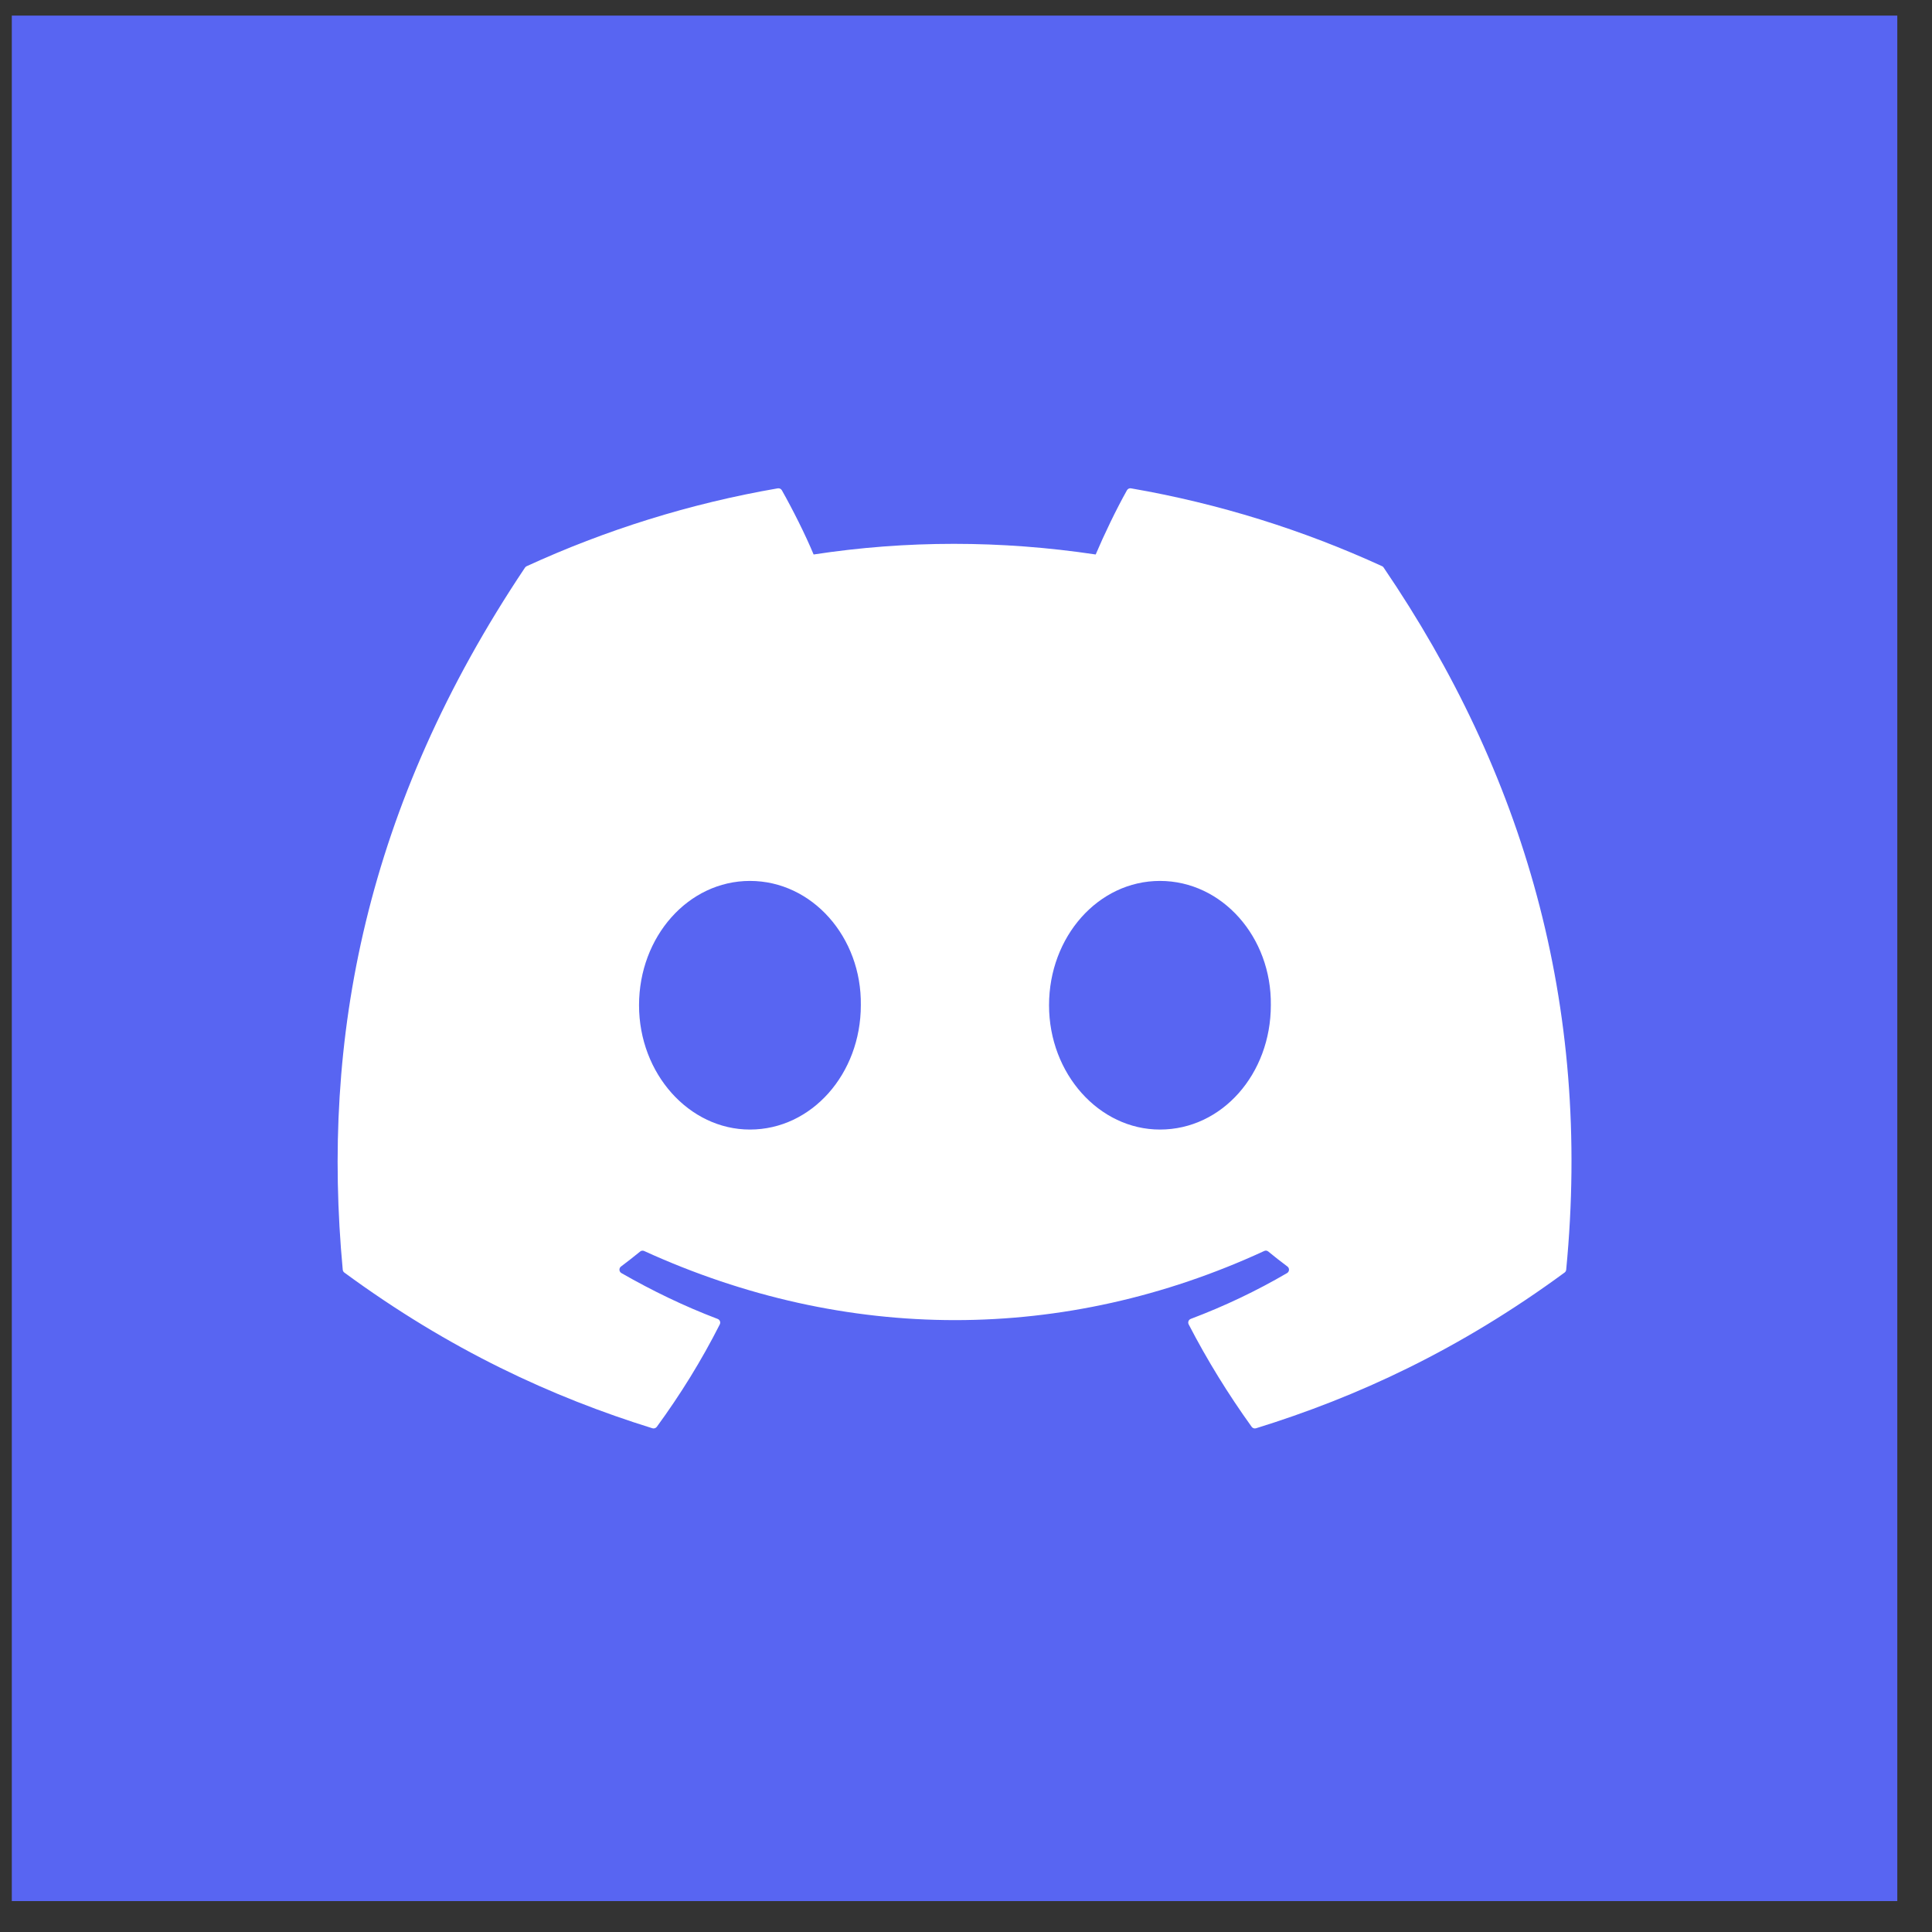 <svg width="55" height="55" viewBox="0 0 55 55" fill="none" xmlns="http://www.w3.org/2000/svg">
<rect x="0" y="0" width="55" height="55" fill="#333333" stroke="none"/>
<rect x="0.336" y="0.444" width="53.676" height="53.676" fill="#5865F2"/>
<path d="M39.392 16.161C43.359 21.994 45.319 28.573 44.586 36.147C44.583 36.179 44.566 36.208 44.54 36.227C41.536 38.433 38.625 39.772 35.756 40.66C35.733 40.667 35.709 40.666 35.687 40.659C35.665 40.651 35.646 40.637 35.632 40.618C34.969 39.696 34.367 38.723 33.839 37.702C33.809 37.642 33.836 37.569 33.899 37.546C34.855 37.185 35.765 36.753 36.64 36.242C36.709 36.201 36.714 36.102 36.65 36.055C36.464 35.917 36.28 35.772 36.104 35.627C36.071 35.6 36.027 35.595 35.99 35.613C30.308 38.237 24.085 38.237 18.337 35.613C18.299 35.597 18.255 35.602 18.223 35.629C18.047 35.773 17.863 35.917 17.679 36.055C17.615 36.102 17.62 36.201 17.69 36.242C18.565 36.743 19.475 37.185 20.43 37.547C20.492 37.571 20.521 37.642 20.491 37.702C19.974 38.724 19.372 39.697 18.697 40.62C18.667 40.657 18.619 40.674 18.573 40.66C15.717 39.772 12.806 38.433 9.802 36.227C9.777 36.208 9.759 36.178 9.757 36.145C9.144 29.594 10.392 22.96 14.945 16.16C14.957 16.142 14.973 16.128 14.992 16.119C17.233 15.091 19.634 14.334 22.142 13.902C22.188 13.895 22.234 13.916 22.258 13.957C22.567 14.505 22.922 15.209 23.162 15.785C25.806 15.381 28.492 15.381 31.192 15.785C31.431 15.222 31.774 14.505 32.082 13.957C32.093 13.937 32.11 13.921 32.131 13.911C32.152 13.901 32.175 13.898 32.197 13.902C34.708 14.336 37.108 15.092 39.347 16.119C39.367 16.128 39.383 16.142 39.392 16.161V16.161ZM24.506 28.617C24.534 26.681 23.122 25.078 21.349 25.078C19.591 25.078 18.192 26.667 18.192 28.617C18.192 30.568 19.619 32.156 21.349 32.156C23.108 32.156 24.506 30.568 24.506 28.617V28.617ZM36.178 28.617C36.205 26.681 34.793 25.078 33.021 25.078C31.262 25.078 29.864 26.667 29.864 28.617C29.864 30.568 31.29 32.156 33.021 32.156C34.793 32.156 36.178 30.568 36.178 28.617V28.617Z" fill="white"/>
</svg>
